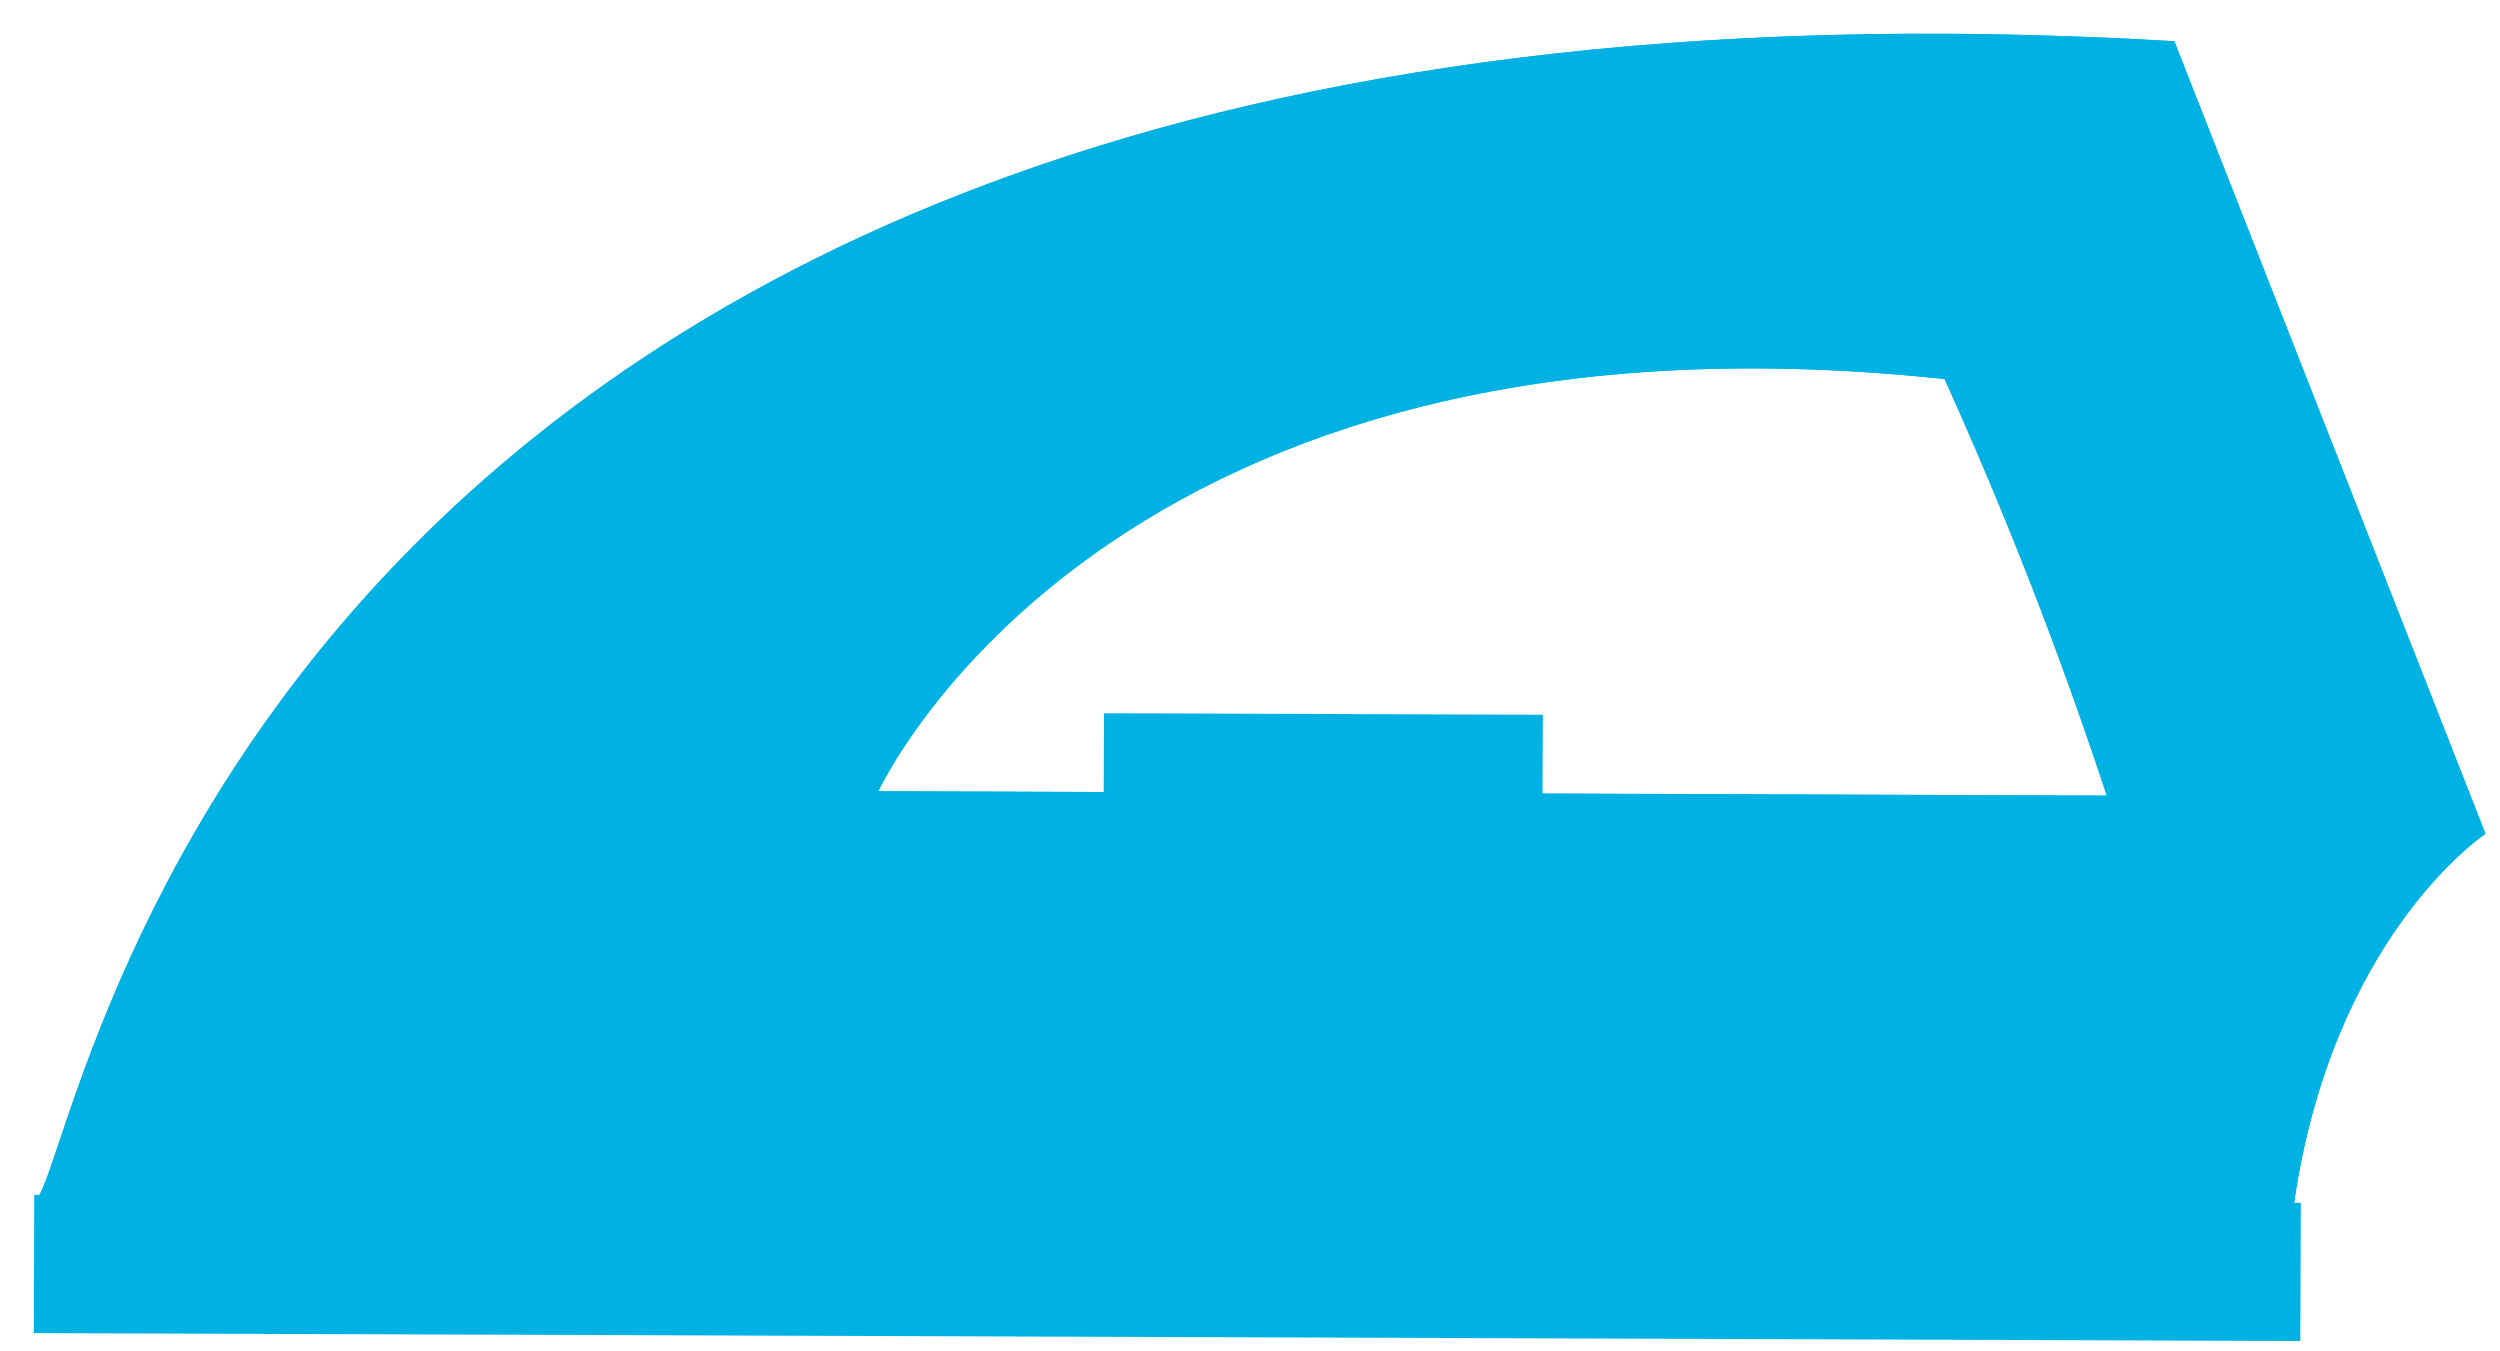 <?xml version="1.0" encoding="UTF-8"?>
<svg width="74px" height="40px" viewBox="0 0 74 40" version="1.1" xmlns="http://www.w3.org/2000/svg" xmlns:xlink="http://www.w3.org/1999/xlink">
    <title>Untitled 54</title>
    <g id="Page-1" stroke="none" stroke-width="1" fill="none" fill-rule="evenodd">
        <g id="product10_active" transform="translate(1, 0.998)" fill="#00B2E3" fill-rule="nonzero">
            <path d="M63.36,0.222 C5.15,-3.218 1.31,34.542 2.77900095e-05,34.542 L66.88,34.772 C68,26.702 72.57,23.682 72.57,23.682 L63.36,0.222 Z M25,22.422 C25,22.422 31.77,7.582 56.56,10.222 C58.378,14.243 59.98,18.359 61.36,22.552 L25,22.422 Z" id="Shape"></path>
            <rect id="Rectangle" transform="translate(33.552, 36.534) rotate(-89.8) translate(-33.552, -36.534) " x="31.507" y="2.989" width="4.09" height="67.09"></rect>
            <rect id="Rectangle" transform="translate(38.168, 21.396) rotate(-89.8) translate(-38.168, -21.396) " x="36.908" y="14.901" width="2.52" height="12.99"></rect>
            <path d="M63.36,0.222 C5.15,-3.218 1.31,34.542 2.77900095e-05,34.542 L66.88,34.772 C68,26.702 72.57,23.682 72.57,23.682 L63.36,0.222 Z M25,22.422 C25,22.422 31.77,7.582 56.56,10.222 C58.378,14.243 59.98,18.359 61.36,22.552 L25,22.422 Z" id="Shape"></path>
            <path d="M1.84,29.792 C0.72,32.662 0.31,34.542 2.77900095e-05,34.542 L66.88,34.772 C67.103,33.058 67.537,31.379 68.17,29.772 L1.84,29.792 Z" id="Path"></path>
        </g>
    </g>
</svg>